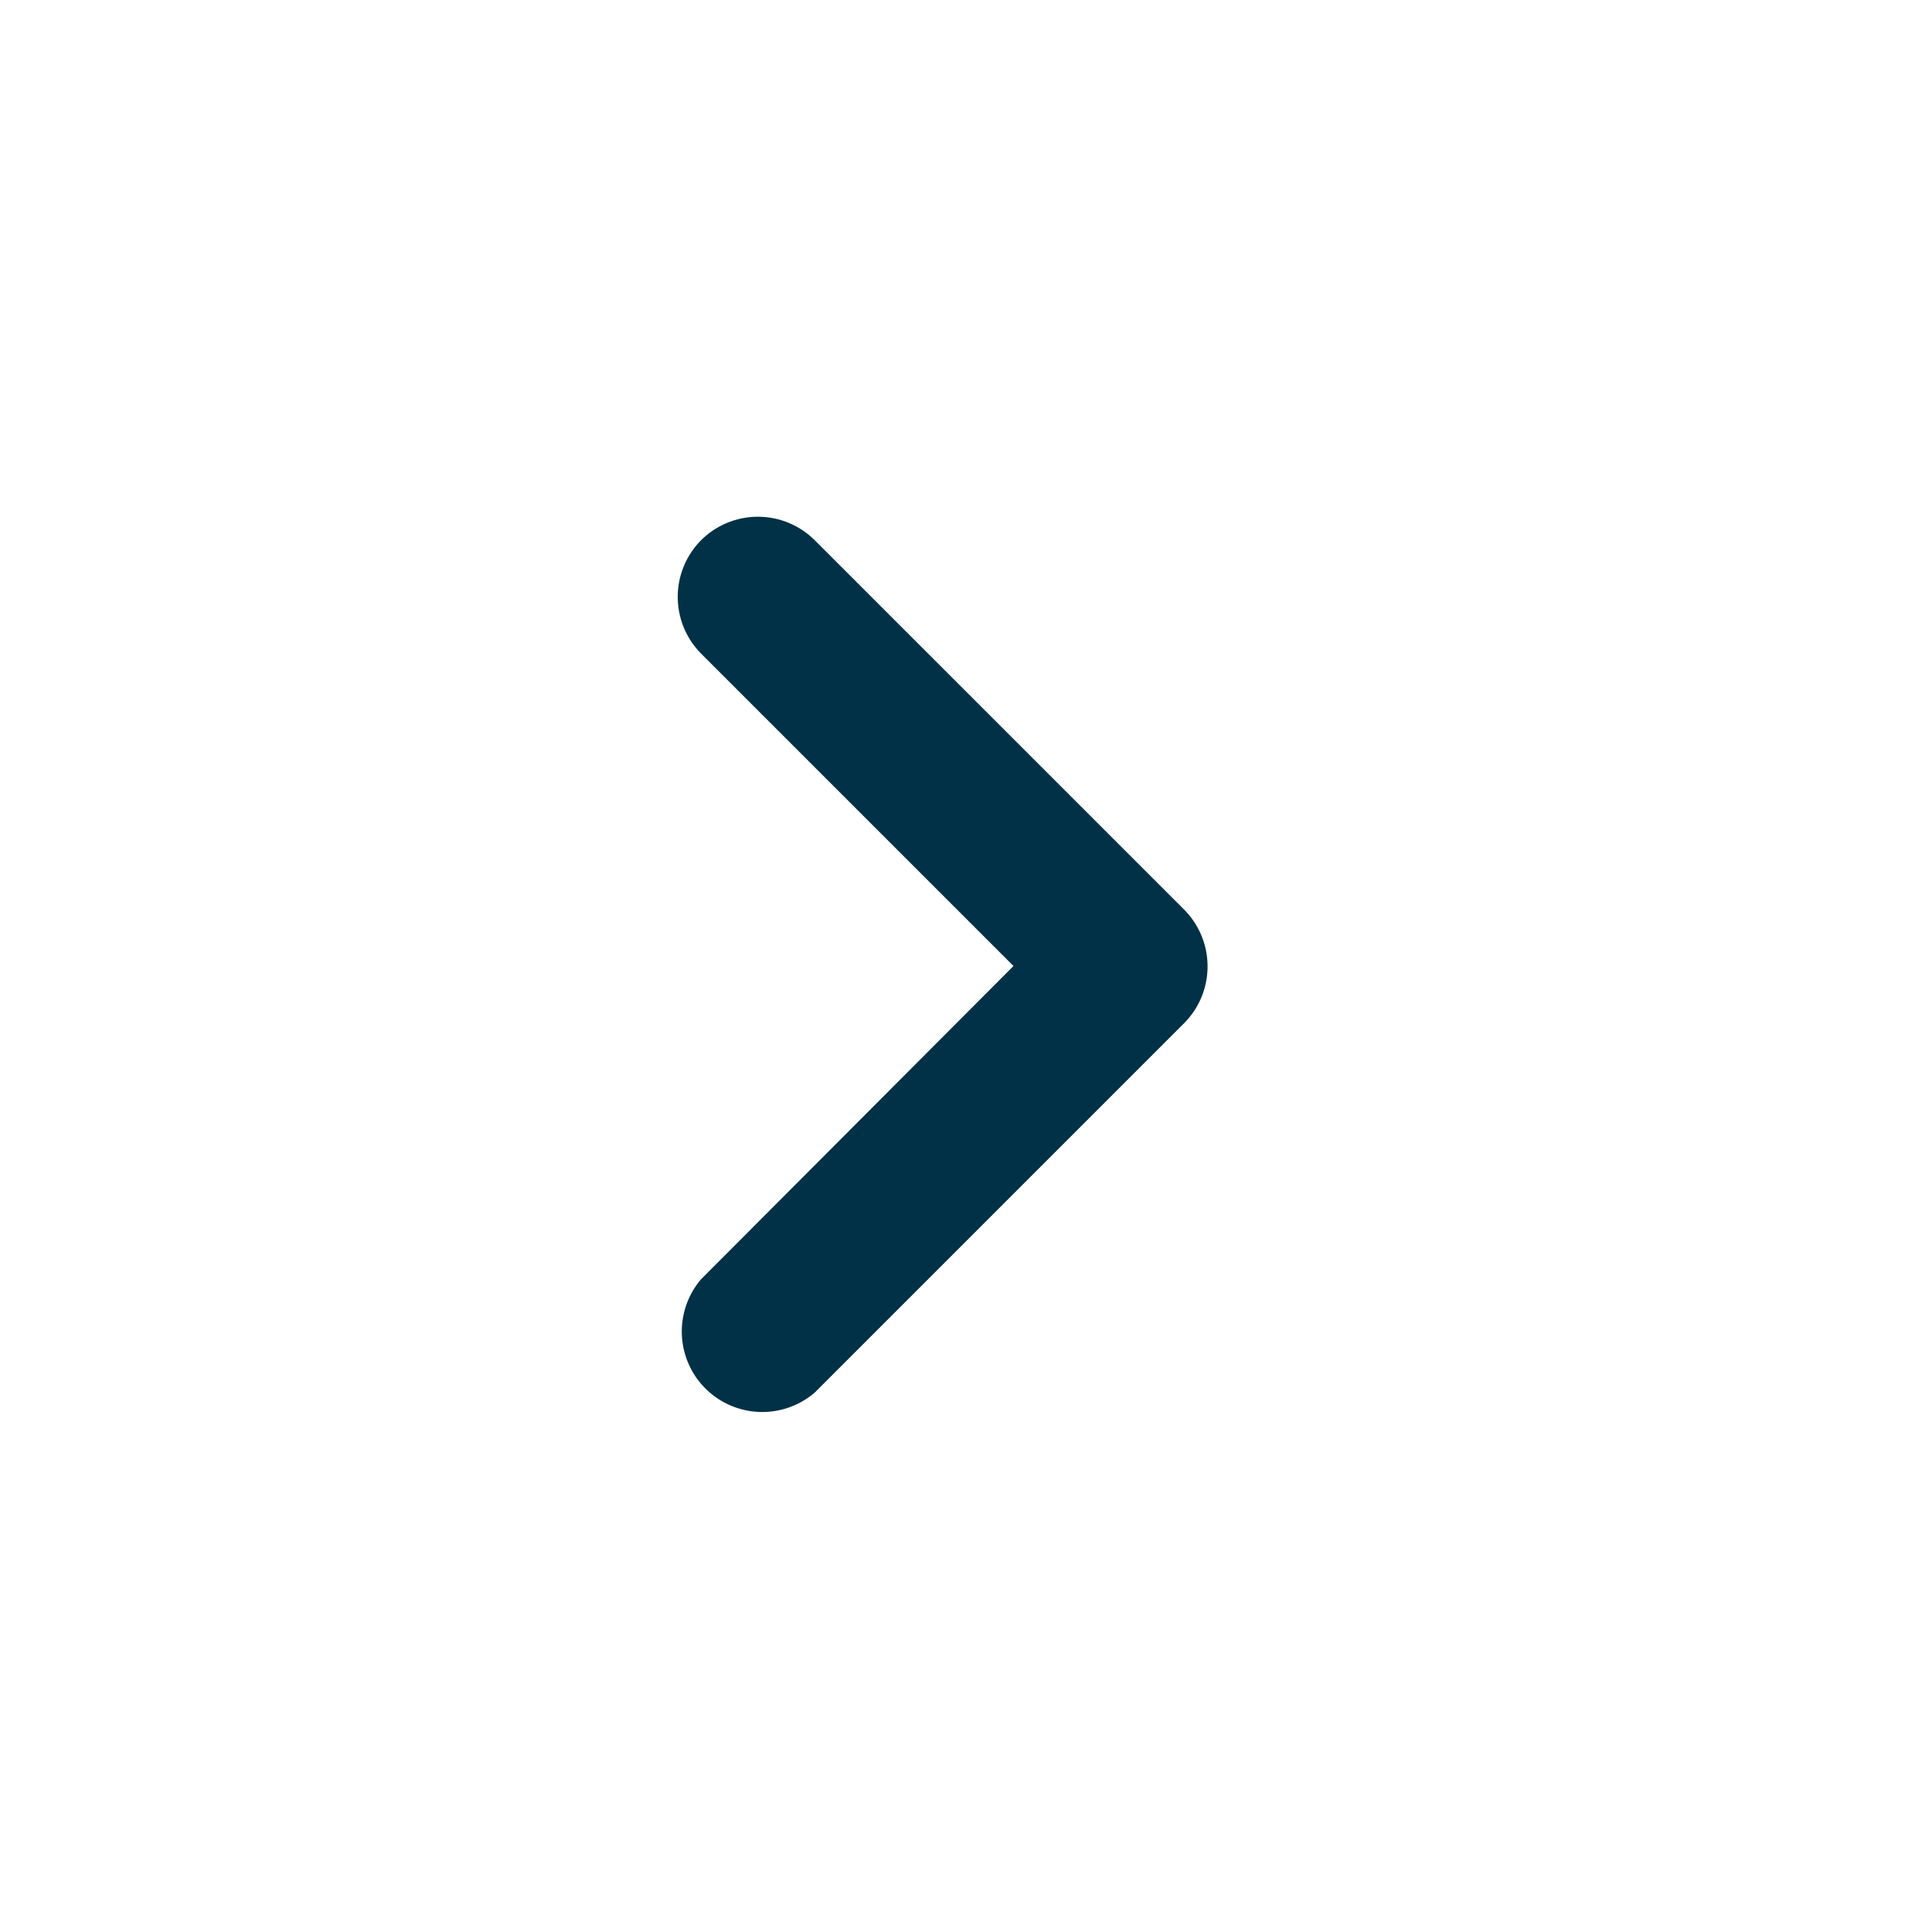 <svg xmlns="http://www.w3.org/2000/svg" id="prefix__chevron_left-24px" width="24" height="24" viewBox="0 0 24 24">
    <path id="prefix__Path_2276" d="M0 0h24v24H0z" data-name="Path 2276" style="fill:none"/>
    <path id="prefix__Path_2277" d="M8.71 6.71a1 1 0 0 1 1.41 0l4.59 4.59a1 1 0 0 1 0 1.41l-4.59 4.59a1 1 0 0 1-1.41-1.41L12.59 12 8.71 8.12a1 1 0 0 1 0-1.41z" data-name="Path 2277" style="fill:#003147"/>
</svg>
